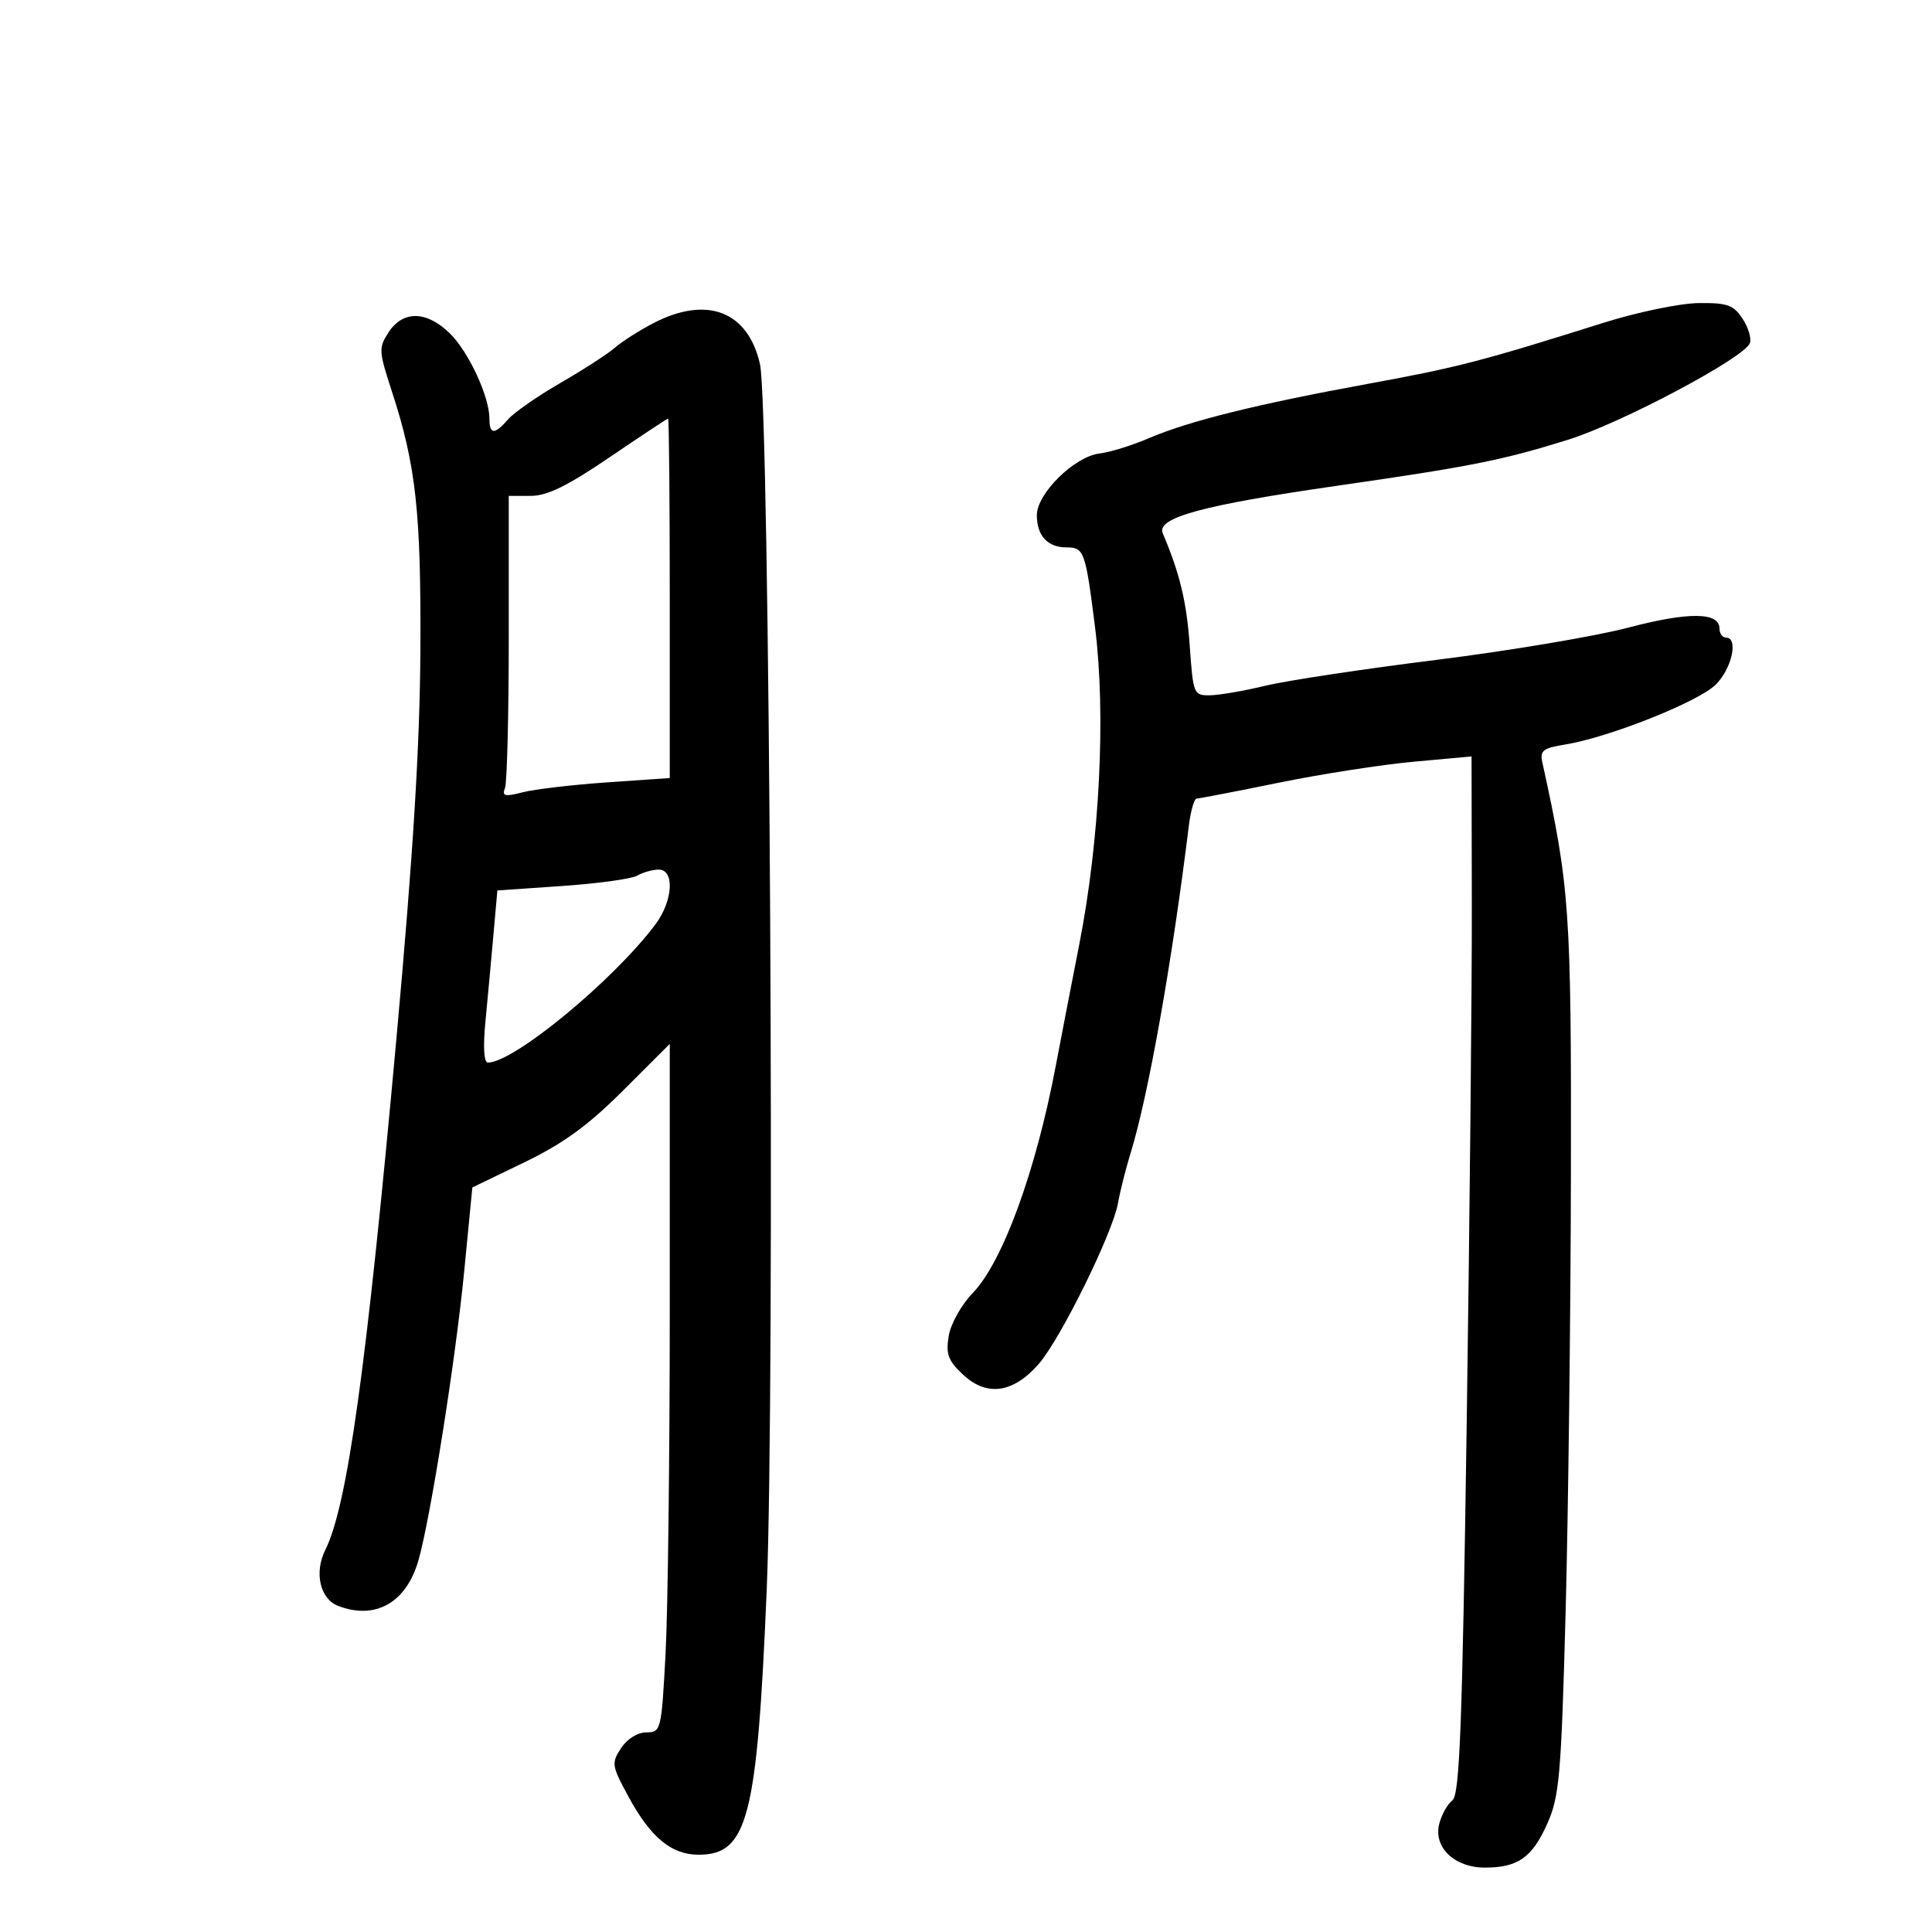 <svg xmlns="http://www.w3.org/2000/svg" width="300" height="300" viewBox="0 0 300 300" version="1.1">
	<path d="M 249 50.120 C 230.115 56.073, 226.279 57.067, 212.500 59.586 C 195.251 62.738, 184.631 65.372, 178.406 68.040 C 175.789 69.162, 172.342 70.232, 170.747 70.418 C 166.860 70.870, 161 76.629, 161 79.996 C 161 83.176, 162.674 85, 165.593 85 C 168.349 85, 168.548 85.557, 170.045 97.453 C 171.735 110.877, 170.768 130.391, 167.616 146.500 C 166.217 153.650, 164.562 162.200, 163.939 165.500 C 160.849 181.859, 155.689 195.976, 151.039 200.792 C 149.260 202.634, 147.618 205.577, 147.310 207.478 C 146.850 210.309, 147.232 211.310, 149.611 213.515 C 153.279 216.915, 157.387 216.298, 161.323 211.757 C 164.724 207.834, 172.795 191.439, 173.604 186.813 C 173.923 184.991, 174.809 181.475, 175.573 179 C 178.312 170.131, 181.984 149.486, 184.599 128.250 C 184.887 125.912, 185.438 124, 185.823 124 C 186.208 124, 191.917 122.897, 198.511 121.549 C 205.105 120.202, 214.550 118.730, 219.500 118.280 L 228.500 117.461 228.544 140.480 C 228.569 153.141, 228.211 189.375, 227.750 221 C 227.062 268.172, 226.662 278.691, 225.522 279.562 C 224.758 280.146, 223.839 281.794, 223.480 283.225 C 222.567 286.860, 225.852 290, 230.566 290 C 235.704 290, 237.915 288.442, 240.268 283.164 C 242.141 278.963, 242.423 275.721, 243.103 250.500 C 243.519 235.100, 243.891 204.410, 243.930 182.301 C 244.001 141.345, 243.750 137.729, 239.492 118.376 C 239.093 116.561, 239.600 116.160, 242.977 115.620 C 249.775 114.533, 263.752 108.975, 266.435 106.293 C 268.949 103.779, 269.975 99, 268 99 C 267.450 99, 267 98.374, 267 97.608 C 267 95.036, 262.234 94.985, 252.833 97.459 C 247.700 98.809, 234.275 101.064, 223 102.471 C 211.725 103.877, 199.800 105.680, 196.500 106.478 C 193.200 107.276, 189.327 107.945, 187.893 107.964 C 185.351 107.999, 185.272 107.807, 184.740 100.250 C 184.262 93.454, 183.203 89.046, 180.552 82.813 C 179.526 80.401, 186.676 78.447, 207.500 75.448 C 228.428 72.434, 233.346 71.455, 243.500 68.279 C 251.810 65.680, 270.845 55.568, 271.719 53.289 C 271.995 52.572, 271.485 50.863, 270.587 49.492 C 269.180 47.345, 268.231 47.009, 263.727 47.063 C 260.852 47.098, 254.225 48.474, 249 50.120 M 101.500 50.160 C 99.300 51.299, 96.600 53.016, 95.500 53.977 C 94.400 54.937, 90.591 57.403, 87.035 59.456 C 83.480 61.509, 79.827 64.046, 78.918 65.094 C 76.809 67.526, 76 67.505, 76 65.020 C 76 61.582, 72.759 54.605, 69.834 51.750 C 66.248 48.248, 62.585 48.177, 60.363 51.569 C 58.768 54.002, 58.795 54.487, 60.863 60.819 C 64.588 72.221, 65.393 79.550, 65.277 101 C 65.197 115.746, 64.160 132.586, 61.580 161 C 56.907 212.469, 53.943 233.799, 50.507 240.686 C 48.757 244.193, 49.701 248.287, 52.505 249.364 C 58.290 251.584, 63.081 248.874, 64.968 242.315 C 66.832 235.832, 70.741 211.162, 72.076 197.445 L 73.347 184.389 81.423 180.485 C 87.471 177.562, 91.321 174.762, 96.750 169.339 L 104 162.097 104 203.391 C 104 226.103, 103.706 250.157, 103.346 256.843 C 102.708 268.710, 102.637 269, 100.369 269 C 99.006 269, 97.381 270.015, 96.437 271.456 C 94.913 273.781, 94.977 274.187, 97.623 279.048 C 101.051 285.347, 104.269 288, 108.480 288 C 116.111 288, 117.572 282.310, 119.056 246.802 C 120.362 215.577, 119.525 63.260, 118.010 56.546 C 116.159 48.339, 109.782 45.871, 101.500 50.160 M 94.665 71 C 88.128 75.448, 84.961 77, 82.423 77 L 79 77 79 98.918 C 79 110.973, 78.737 121.523, 78.415 122.361 C 77.925 123.637, 78.375 123.745, 81.165 123.025 C 82.999 122.551, 88.888 121.860, 94.250 121.488 L 104 120.813 104 92.907 C 104 77.558, 103.884 65, 103.741 65 C 103.599 65, 99.515 67.700, 94.665 71 M 98.945 135.971 C 98.089 136.472, 92.854 137.194, 87.310 137.576 L 77.232 138.270 76.600 145.385 C 76.252 149.298, 75.697 155.313, 75.367 158.750 C 74.996 162.614, 75.145 165, 75.758 165 C 79.787 165, 95.262 152.233, 101.778 143.533 C 104.519 139.873, 104.790 134.986, 102.250 135.030 C 101.287 135.047, 99.800 135.471, 98.945 135.971" stroke="none" fill="black" fill-rule="evenodd"/>
</svg>